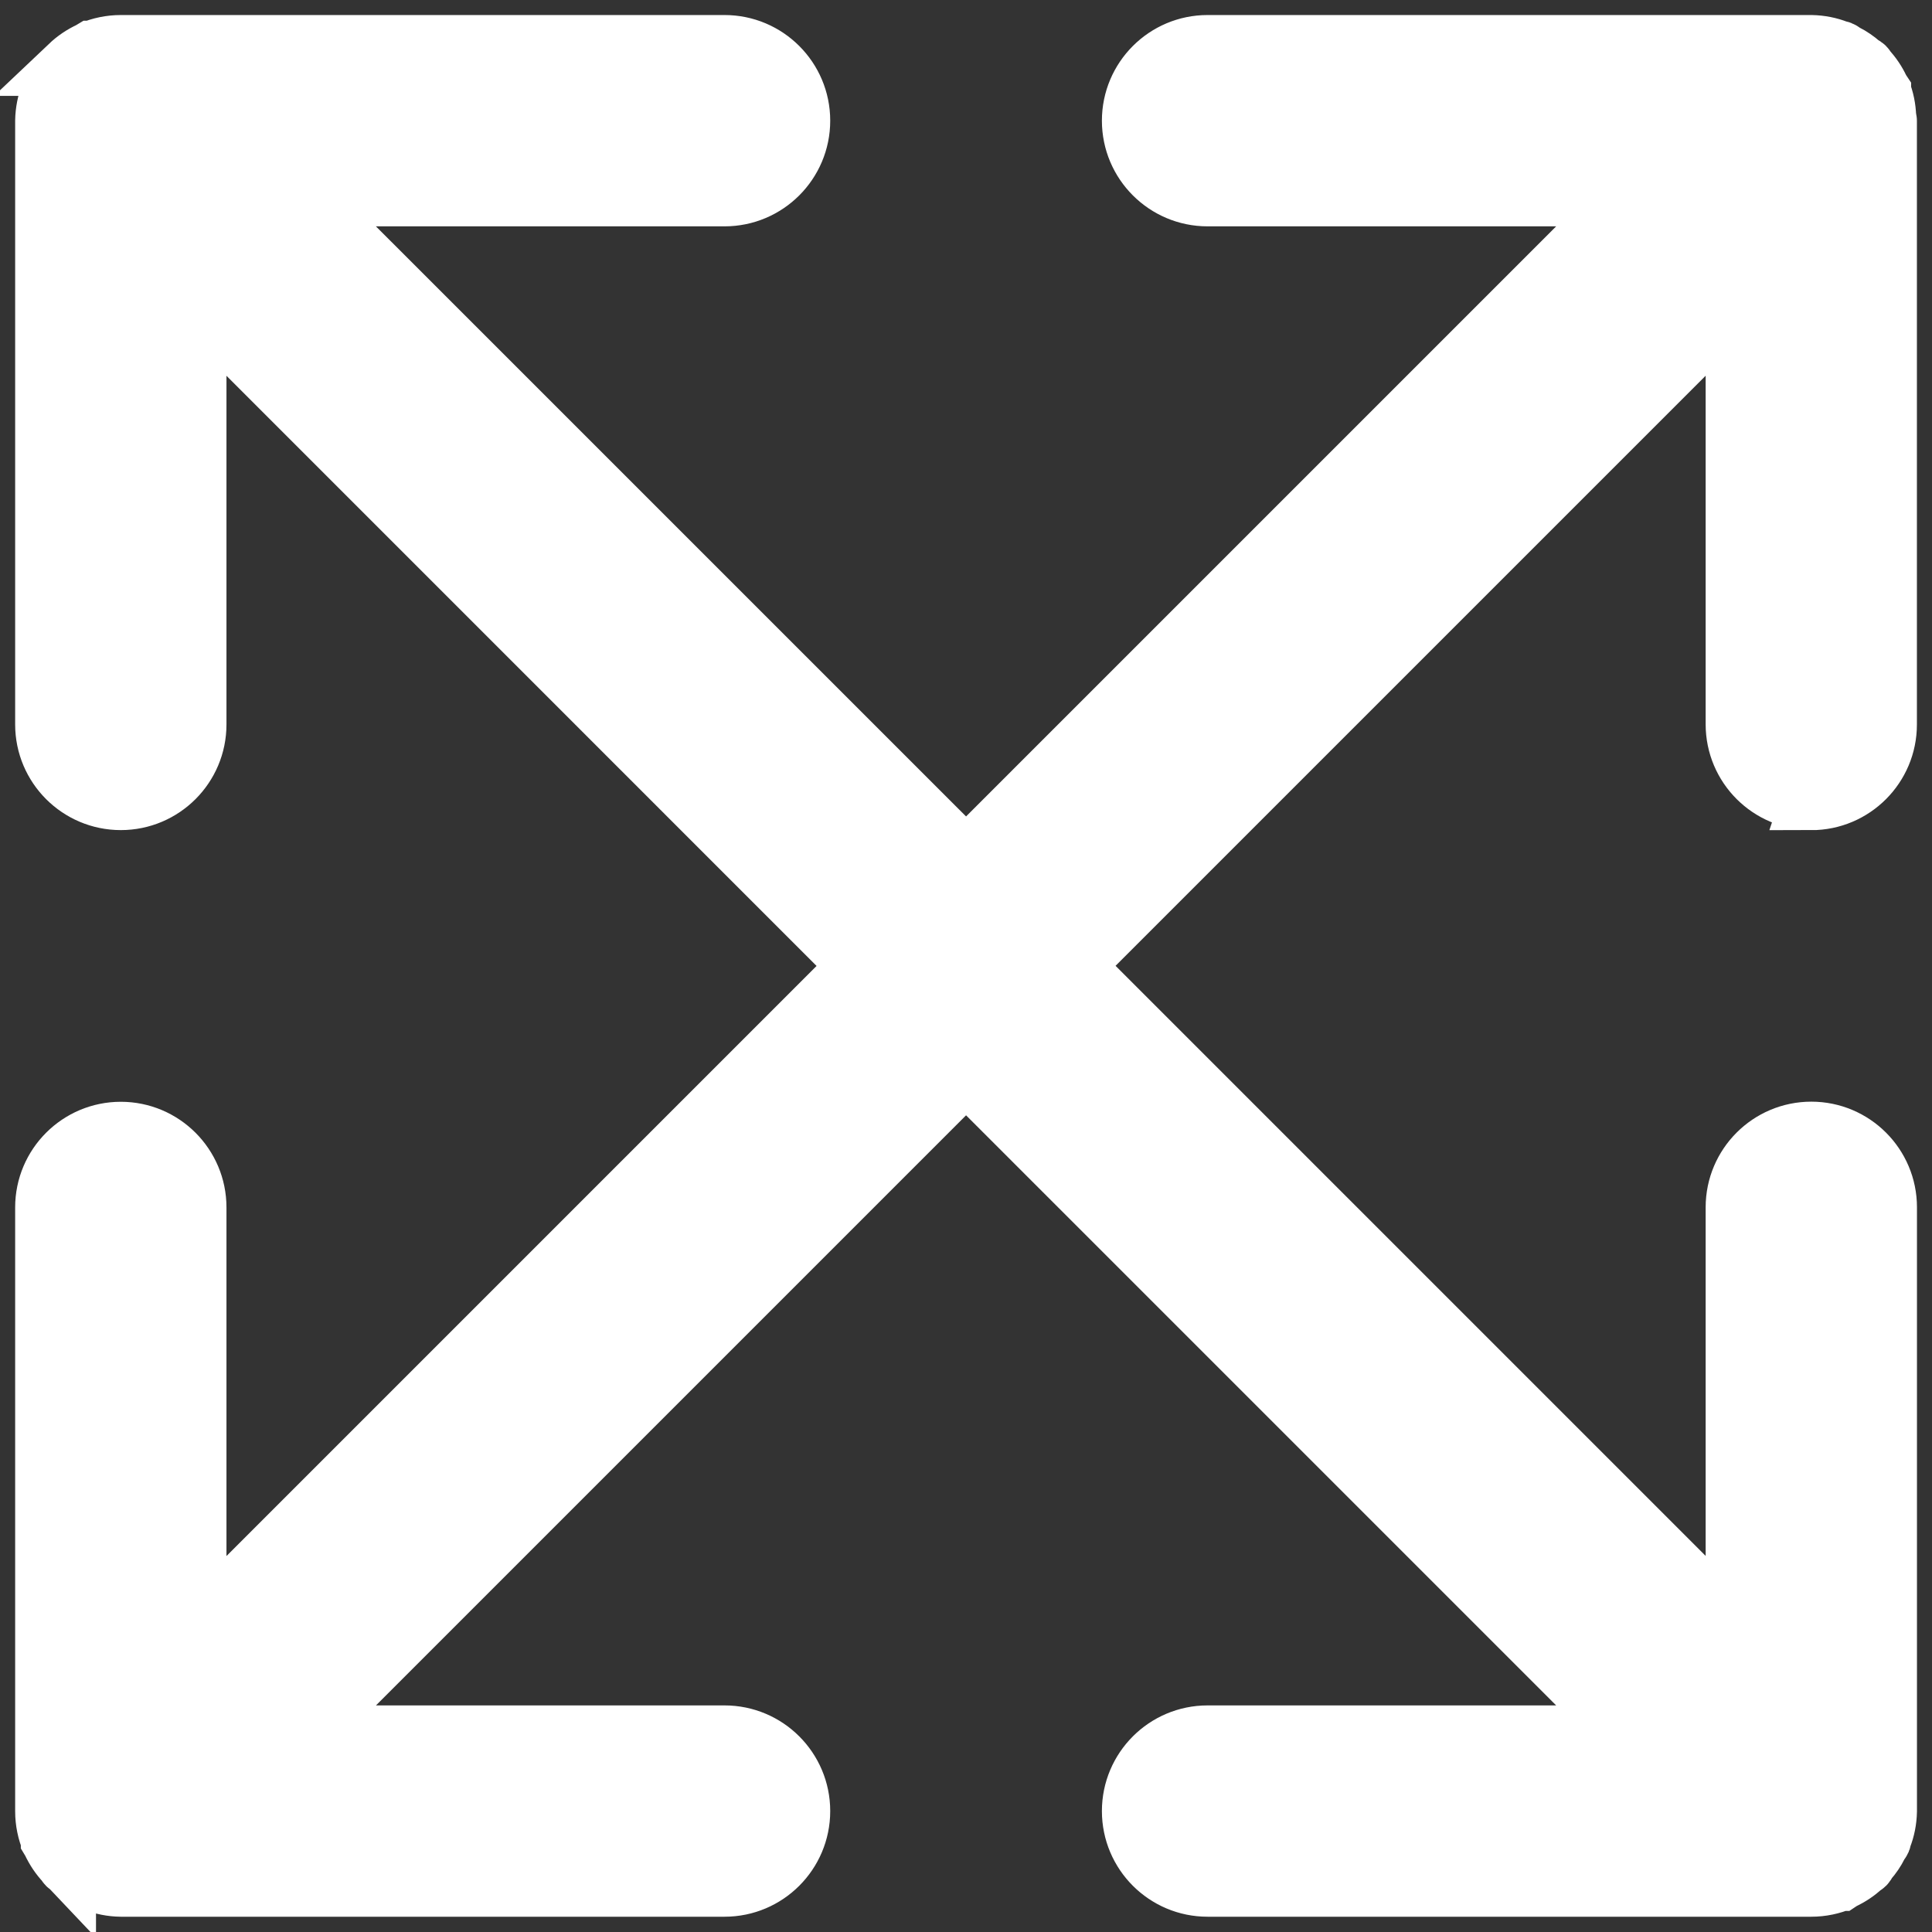 <!DOCTYPE svg PUBLIC "-//W3C//DTD SVG 1.1//EN" "http://www.w3.org/Graphics/SVG/1.1/DTD/svg11.dtd">
<!-- Uploaded to: SVG Repo, www.svgrepo.com, Transformed by: SVG Repo Mixer Tools -->
<svg fill="#ffffff" width="800px" height="800px" viewBox="0 0 32 32" version="1.1" xmlns="http://www.w3.org/2000/svg" stroke="#ffffff">
<rect x="0" y="0" width="32" height="32" fill="#333333" stroke="none"/>
<g id="SVGRepo_bgCarrier" stroke-width="0"/>
<g id="SVGRepo_tracerCarrier" stroke-linecap="round" stroke-linejoin="round"/>
<g id="SVGRepo_iconCarrier"> <title>arrows-maximize</title> <path d="M30 13.25c0.69-0 1.25-0.56 1.25-1.25v-10c0-0.021-0.011-0.038-0.012-0.059-0.004-0.151-0.034-0.294-0.087-0.426l0.003 0.008-0-0.003-0.002-0.003c-0.005-0.013-0.015-0.022-0.021-0.035-0.059-0.126-0.132-0.233-0.22-0.327l0.001 0.001c-0.012-0.013-0.015-0.029-0.027-0.041-0.020-0.020-0.047-0.027-0.068-0.045l-0.001-0.001c-0.076-0.067-0.162-0.126-0.254-0.173l-0.007-0.003c-0.027-0.013-0.048-0.036-0.075-0.047-0.018-0.007-0.036-0.008-0.054-0.014-0.126-0.050-0.271-0.080-0.424-0.083h-10.001c-0.69 0-1.25 0.56-1.25 1.25s0.56 1.25 1.25 1.25v0h6.981l-10.981 10.981-10.982-10.981h6.982c0.69 0 1.25-0.56 1.25-1.25s-0.56-1.25-1.25-1.25v0h-10c-0.171 0-0.334 0.035-0.483 0.097l0.008-0.003-0.004 0-0.005 0.003-0.022 0.013c-0.13 0.060-0.242 0.137-0.339 0.229l0.001-0c-0.030 0.030-0.058 0.061-0.084 0.093l-0.002 0.002c-0.067 0.076-0.125 0.161-0.172 0.253l-0.003 0.007c-0.014 0.028-0.036 0.049-0.048 0.078-0.007 0.017-0.007 0.035-0.014 0.053-0.050 0.126-0.080 0.272-0.083 0.424v10.001c0 0.69 0.56 1.25 1.25 1.25s1.25-0.56 1.25-1.25v0-6.982l10.981 10.982-10.981 10.981v-6.981c0-0.69-0.56-1.25-1.25-1.25s-1.25 0.56-1.25 1.25v0 10c0 0.171 0.035 0.335 0.097 0.483l-0.003-0.008 0 0.003 0.003 0.005 0.011 0.018c0.061 0.132 0.138 0.245 0.231 0.343l-0-0.001c0.011 0.012 0.015 0.029 0.027 0.041 0.020 0.020 0.047 0.027 0.069 0.045 0.076 0.067 0.161 0.125 0.254 0.172l0.007 0.003c0.027 0.013 0.047 0.036 0.075 0.047 0.018 0.007 0.037 0.008 0.056 0.015 0.125 0.050 0.271 0.080 0.422 0.082h10.001c0.69 0 1.25-0.56 1.25-1.25s-0.56-1.25-1.25-1.25v0h-6.981l10.981-10.981 10.981 10.981h-6.981c-0.69 0-1.25 0.56-1.25 1.25s0.56 1.25 1.25 1.25v0h10c0.172-0 0.337-0.036 0.486-0.099l-0.008 0.003 0.001-0 0.003-0.002 0.031-0.019c0.126-0.059 0.235-0.132 0.329-0.221l-0.001 0.001c0.013-0.012 0.031-0.016 0.044-0.029 0.021-0.021 0.028-0.050 0.048-0.072 0.066-0.075 0.124-0.16 0.17-0.252l0.003-0.007c0.013-0.027 0.035-0.047 0.047-0.074 0.007-0.017 0.008-0.036 0.014-0.054 0.050-0.126 0.080-0.272 0.083-0.424v-10.001c0-0.69-0.56-1.25-1.25-1.25s-1.25 0.56-1.25 1.25v0 6.981l-10.981-10.981 10.981-10.981v6.981c0 0.69 0.56 1.25 1.25 1.25h0z"/> </g>
</svg>